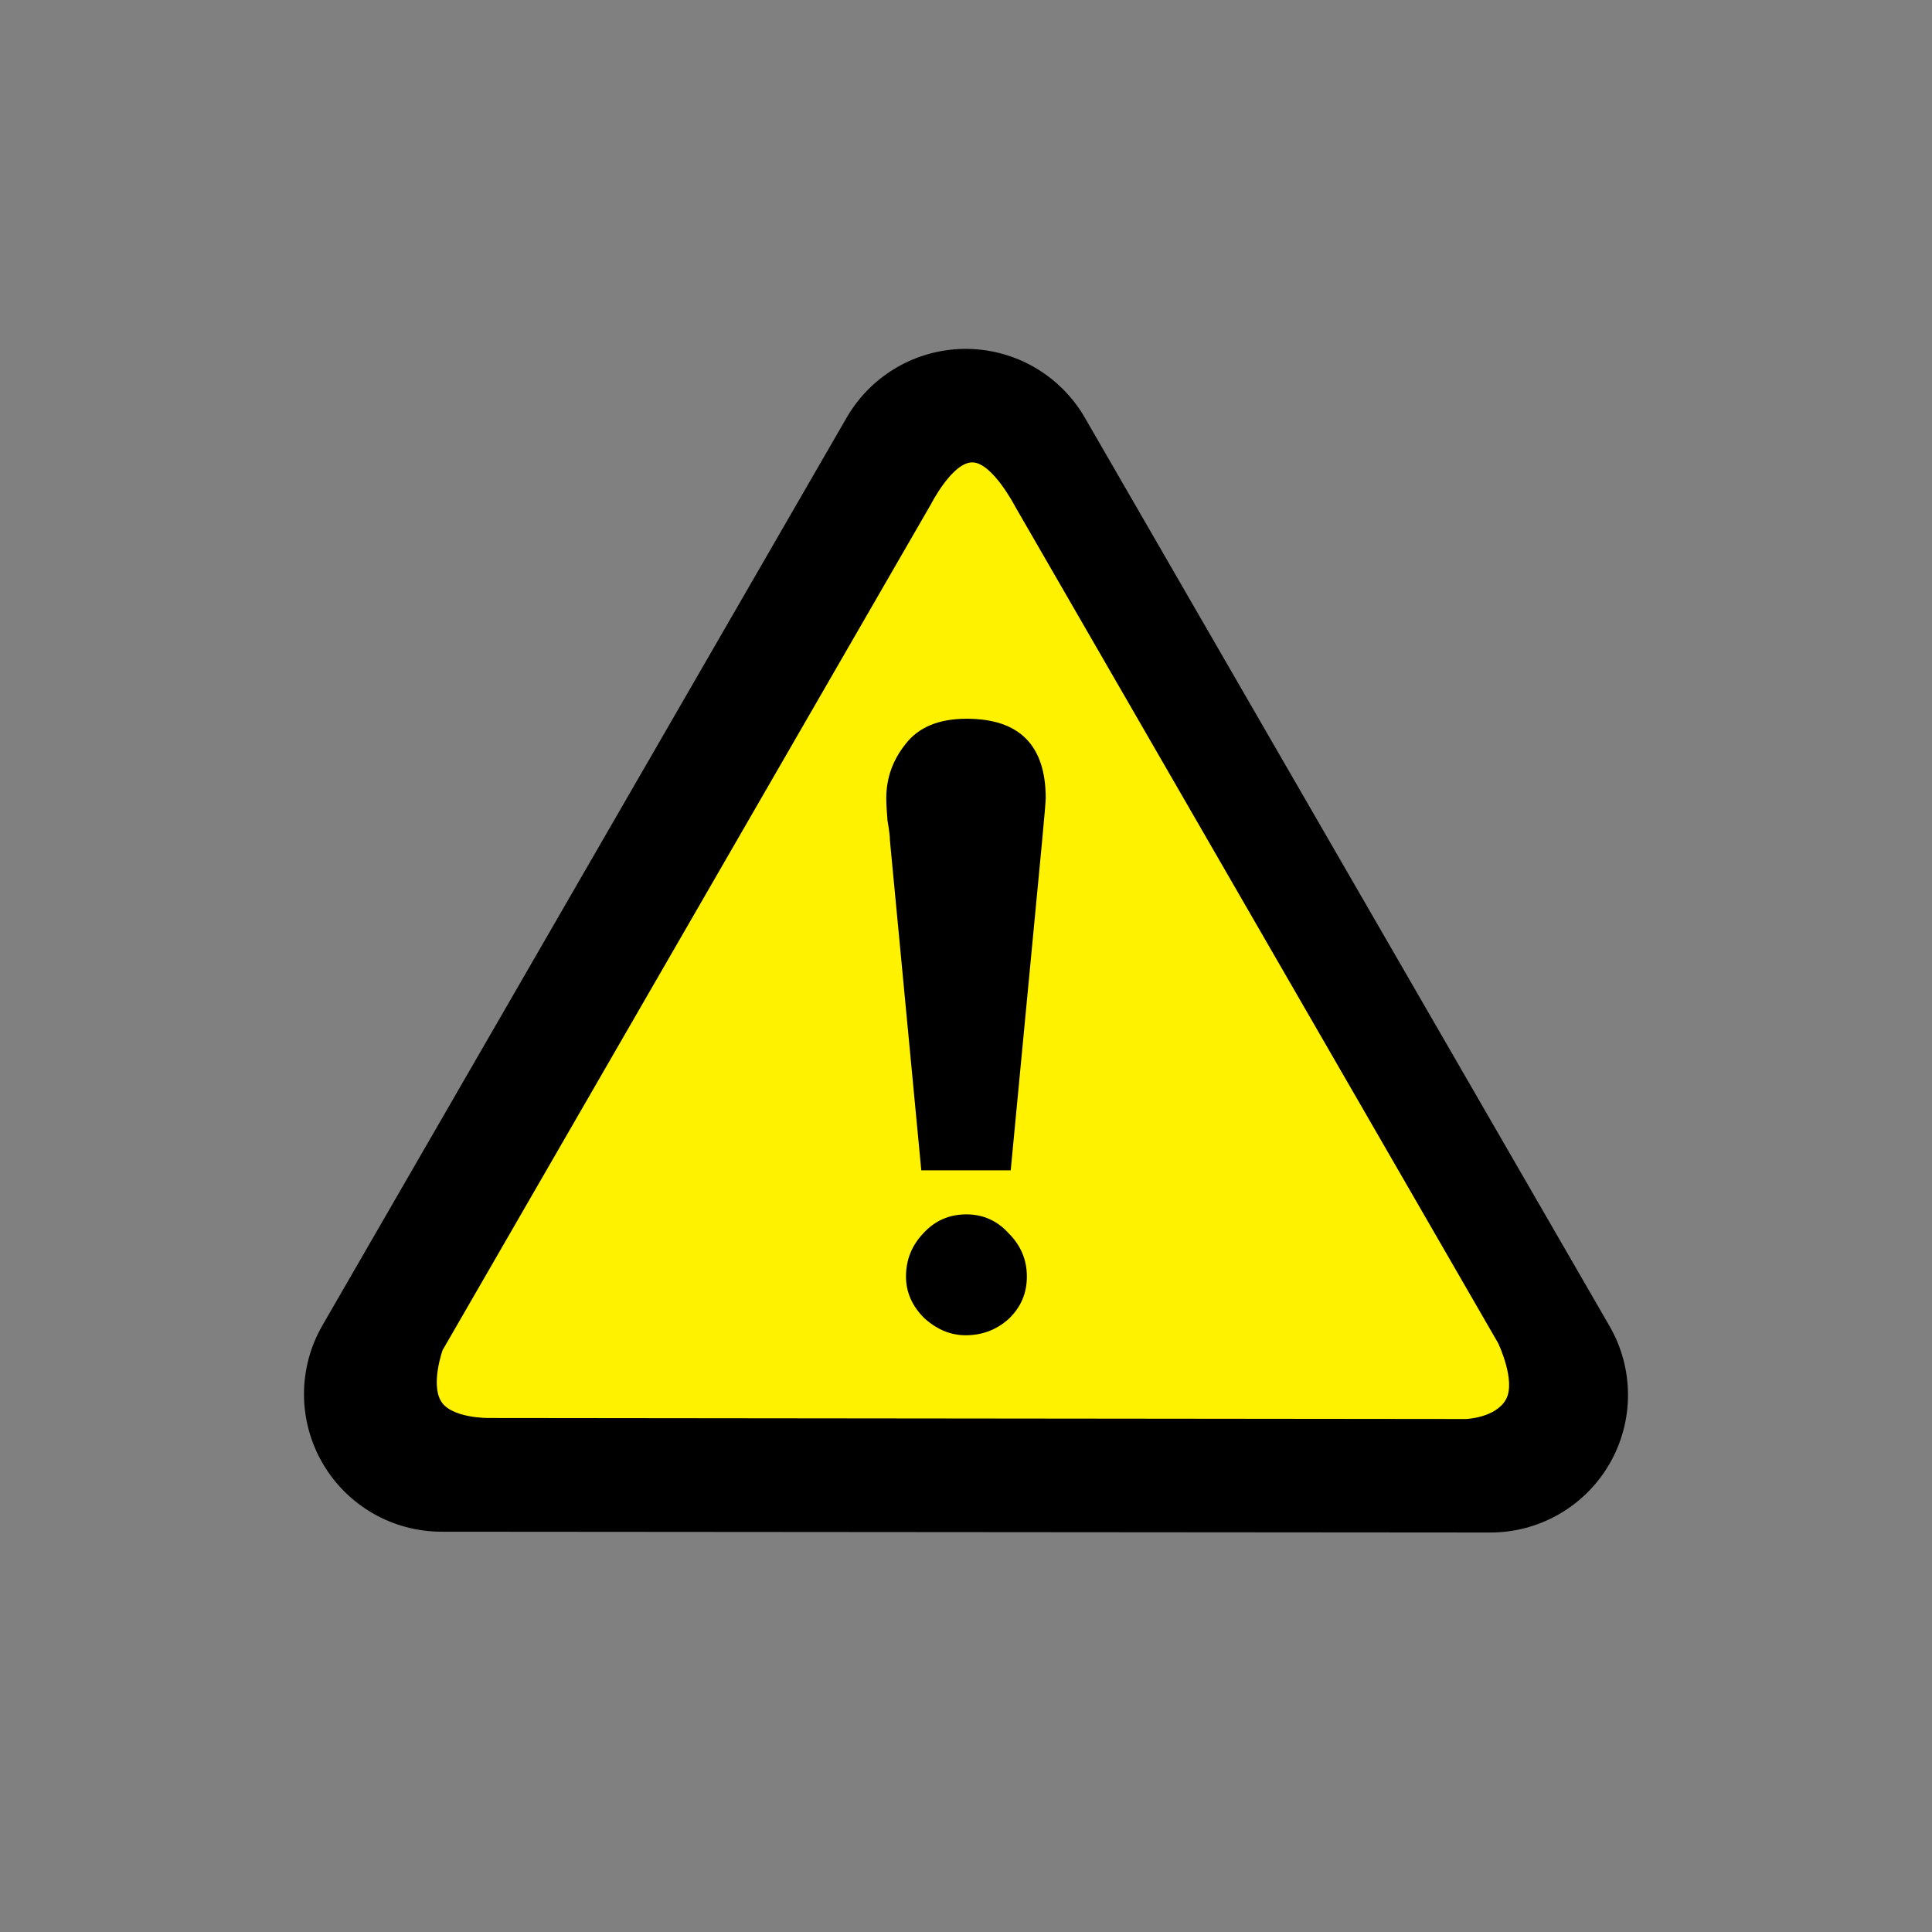 <?xml version="1.0" encoding="UTF-8" standalone="no"?>
<svg
   xmlns:dc="http://purl.org/dc/elements/1.1/"
   xmlns:cc="http://creativecommons.org/ns#"
   xmlns:rdf="http://www.w3.org/1999/02/22-rdf-syntax-ns#"
   xmlns:svg="http://www.w3.org/2000/svg"
   xmlns="http://www.w3.org/2000/svg"
   xmlns:sodipodi="http://sodipodi.sourceforge.net/DTD/sodipodi-0.dtd"
   xmlns:inkscape="http://www.inkscape.org/namespaces/inkscape"
   width="32"
   height="32"
   viewBox="0 0 580 580"
   fill="none"
   version="1.1"
   id="svg8"
   sodipodi:docname="piste_high_difficulty.svg"
   inkscape:version="0.92.5 (2060ec1f9f, 2020-04-08)">
  <rect x="0" y="0" width="580" height="580" fill="#808080" stroke="none"/>
  <defs
     id="defs12" />
  <sodipodi:namedview
     pagecolor="#ffffff"
     bordercolor="#666666"
     borderopacity="1"
     objecttolerance="10"
     gridtolerance="10"
     guidetolerance="10"
     inkscape:pageopacity="0"
     inkscape:pageshadow="2"
     inkscape:window-width="1920"
     inkscape:window-height="1006"
     id="namedview10"
     showgrid="false"
     inkscape:zoom="0.8137931"
     inkscape:cx="212.42764"
     inkscape:cy="304.16079"
     inkscape:window-x="0"
     inkscape:window-y="0"
     inkscape:window-maximized="1"
     inkscape:current-layer="svg8" />
  <path
     d="m 287.72,104.796 c -6.867,0.368 -13.534,2.444 -19.395,6.042 -5.862,3.598 -10.731,8.603 -14.168,14.56 L 96.786,397.906 c -3.619,6.274 -5.524,13.39 -5.523,20.633 2.93e-4,7.244 1.906,14.359 5.525,20.633 3.619,6.274 8.825,11.486 15.095,15.112 6.27,3.626 13.383,5.54 20.626,5.548 l 314.903,0.24 c 7.25,0.006 14.373,-1.898 20.654,-5.518 6.281,-3.621 11.498,-8.831 15.127,-15.108 3.628,-6.276 5.541,-13.398 5.544,-20.648 0.004,-7.249 -1.901,-14.373 -5.523,-20.653 L 325.683,125.398 c -3.809,-6.604 -9.372,-12.024 -16.073,-15.66 -6.701,-3.636 -14.277,-5.347 -21.89,-4.942 z"
     id="path2"
     inkscape:connector-curvature="0"
     style="clip-rule:evenodd;fill:#000000;fill-rule:evenodd;stroke-width:0.733" />
  <path
     d="m 132.371,420.607 c -3.081,-5.214 0.493,-15.27 0.493,-15.27 L 279.553,151.24 c 0,0 6.358,-12.47 12.367,-12.428 6.009,0.043 12.877,13.312 12.877,13.312 l 144.948,251.082 c 0,0 5.446,11.352 2.351,16.913 -3.096,5.561 -12.007,5.878 -12.007,5.878 l -293.43,-0.304 c 0,0 -11.207,0.127 -14.288,-5.086 z"
     id="path4"
     inkscape:connector-curvature="0"
     style="fill:#fff200;stroke-width:0.733" />
  <path
     d="m 313.932,239.619 c -7.3e-4,0.864 -0.366,5.185 -1.096,12.961 l -9.415,98.764 h -26.842 l -9.415,-99.023 c 0,-1.209 -0.244,-3.197 -0.731,-5.962 -0.243,-2.937 -0.365,-5.184 -0.365,-6.739 0,-6.048 1.948,-11.492 5.846,-16.331 3.897,-5.011 9.987,-7.517 18.269,-7.518 15.832,7.4e-4 23.748,7.95 23.749,23.849 z m -11.101,130.647 c 3.629,3.629 5.443,7.95 5.444,12.962 -7.4e-4,5.012 -1.815,9.245 -5.444,12.701 -3.629,3.284 -7.949,4.925 -12.961,4.925 -4.493,0 -8.64,-1.728 -12.442,-5.185 -3.629,-3.629 -5.443,-7.776 -5.443,-12.442 0,-5.012 1.728,-9.332 5.184,-12.962 3.456,-3.801 7.777,-5.703 12.961,-5.703 5.012,0 9.245,1.901 12.701,5.703"
     id="path6"
     inkscape:connector-curvature="0"
     style="fill:#000000;stroke-width:0.733" />
</svg>
